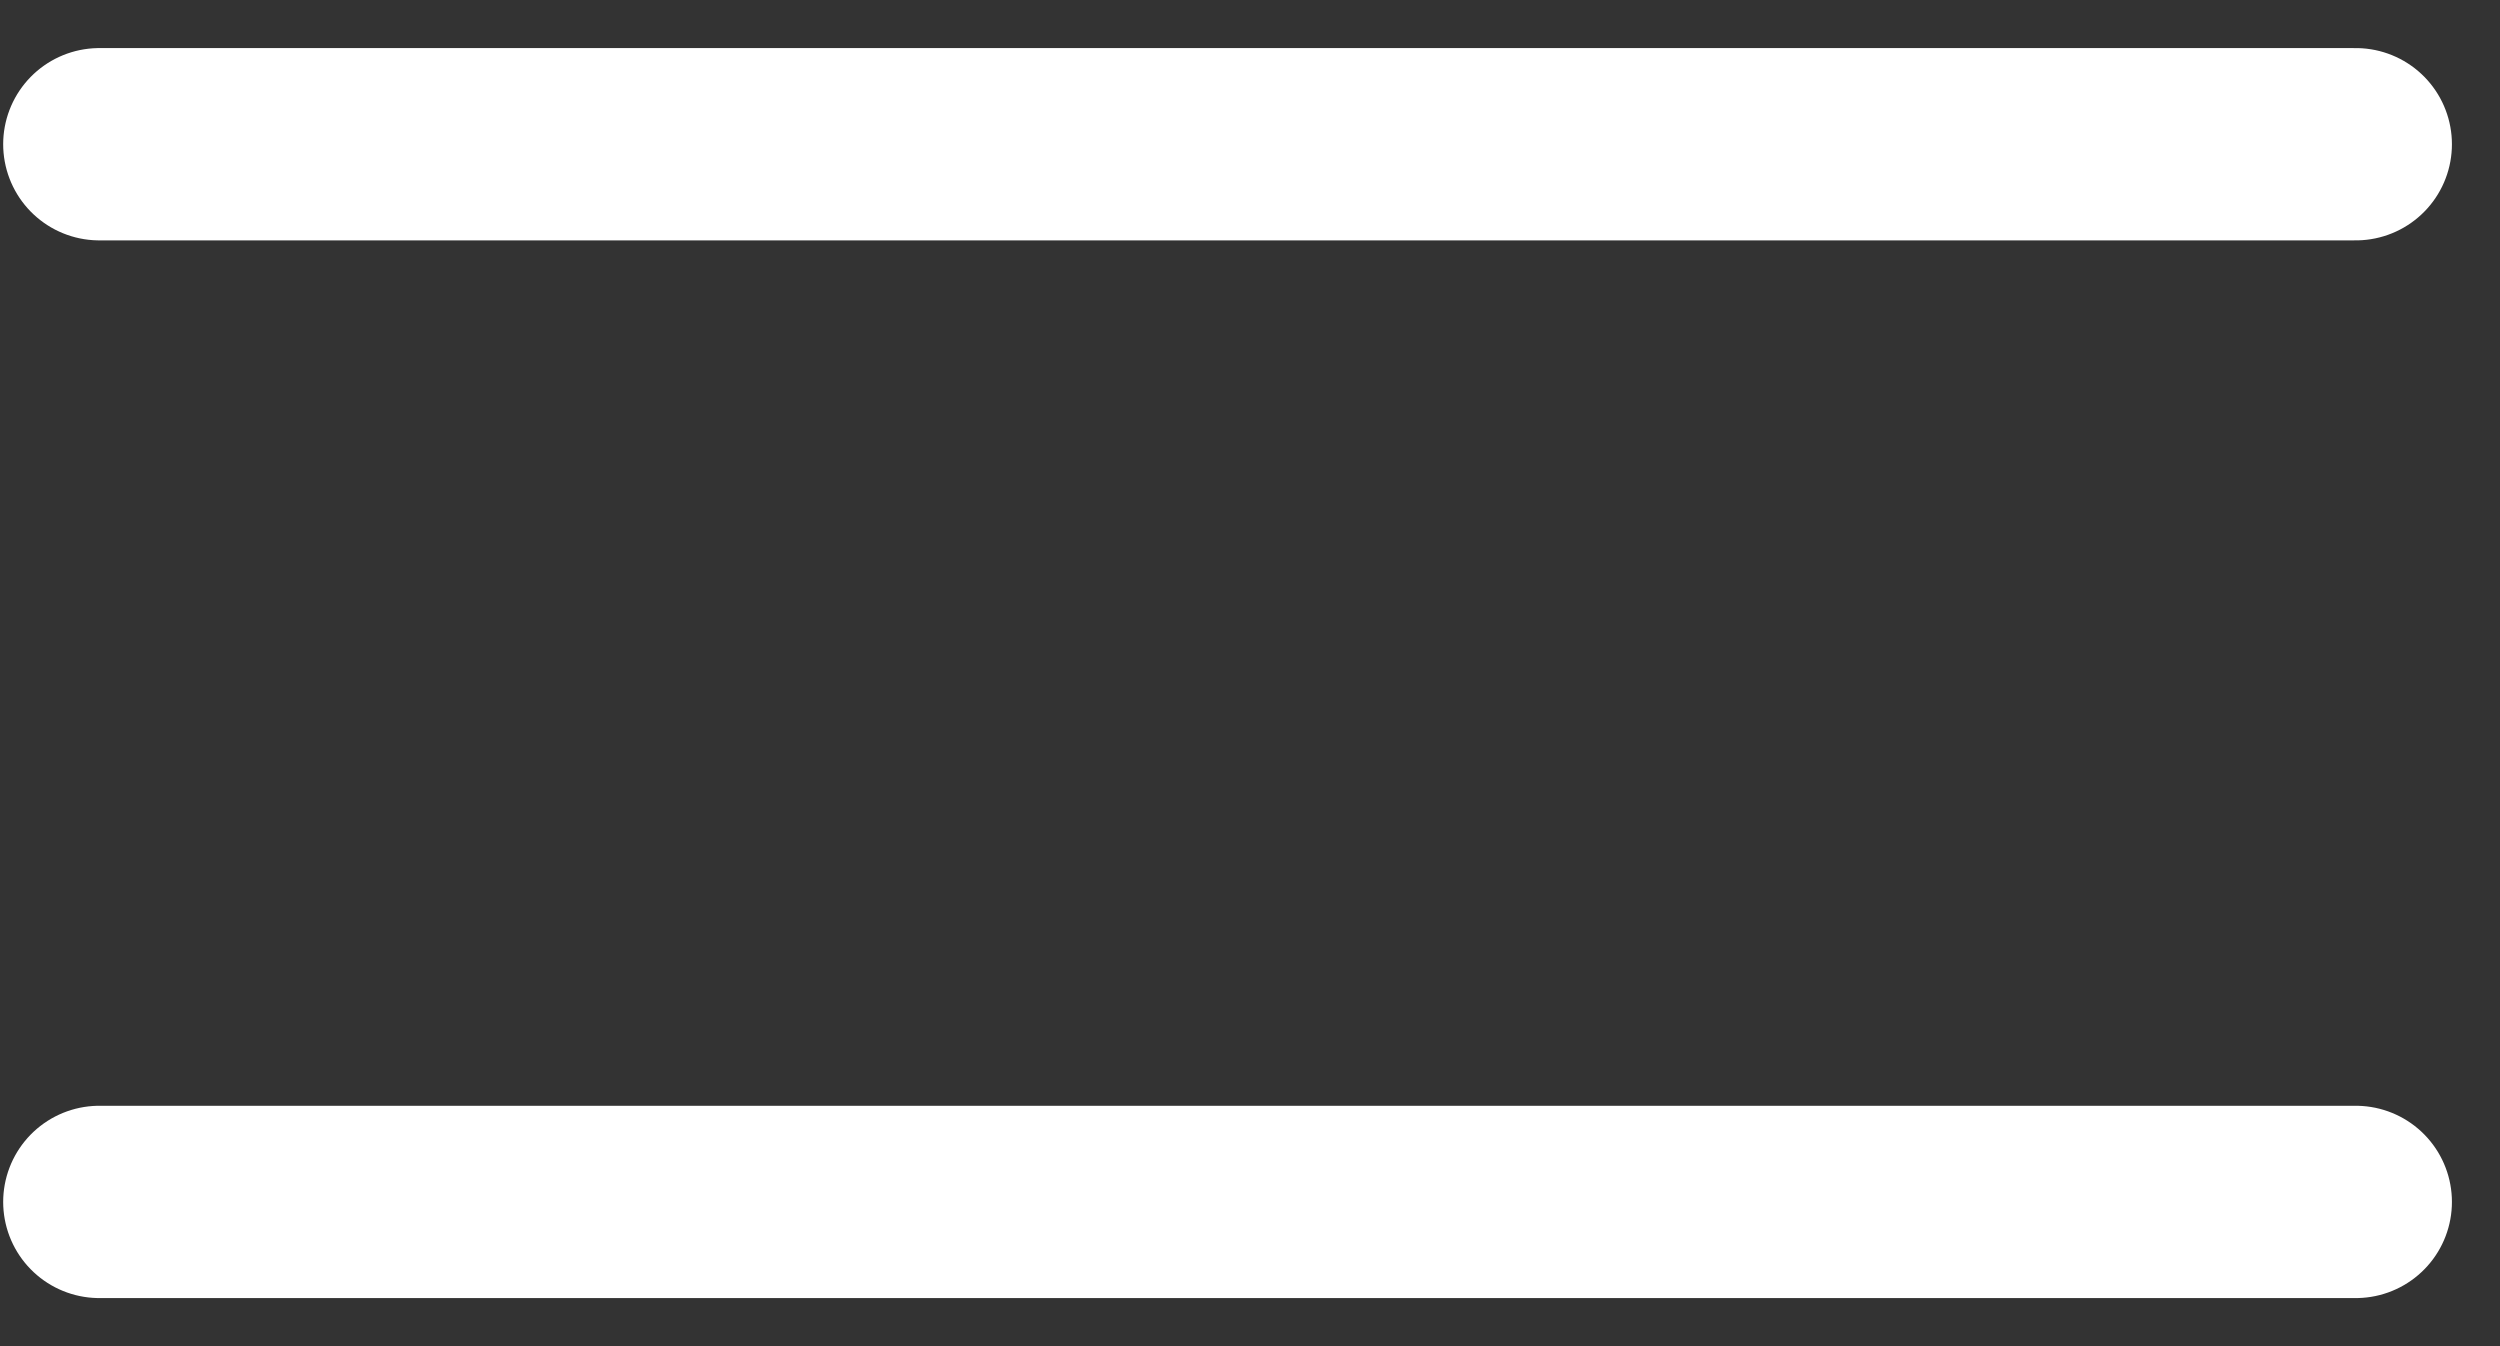 <svg width="26" height="14" viewBox="0 0 26 14" fill="none" xmlns="http://www.w3.org/2000/svg">
    <rect x="0" y="0" width="26" height="14" fill="#333333" stroke="none"/>
    <path d="M1.033 12.5H24.5M1.033 1.5H24.5" stroke="white" stroke-width="2" stroke-linecap="round"
          stroke-linejoin="round"/>
</svg>
